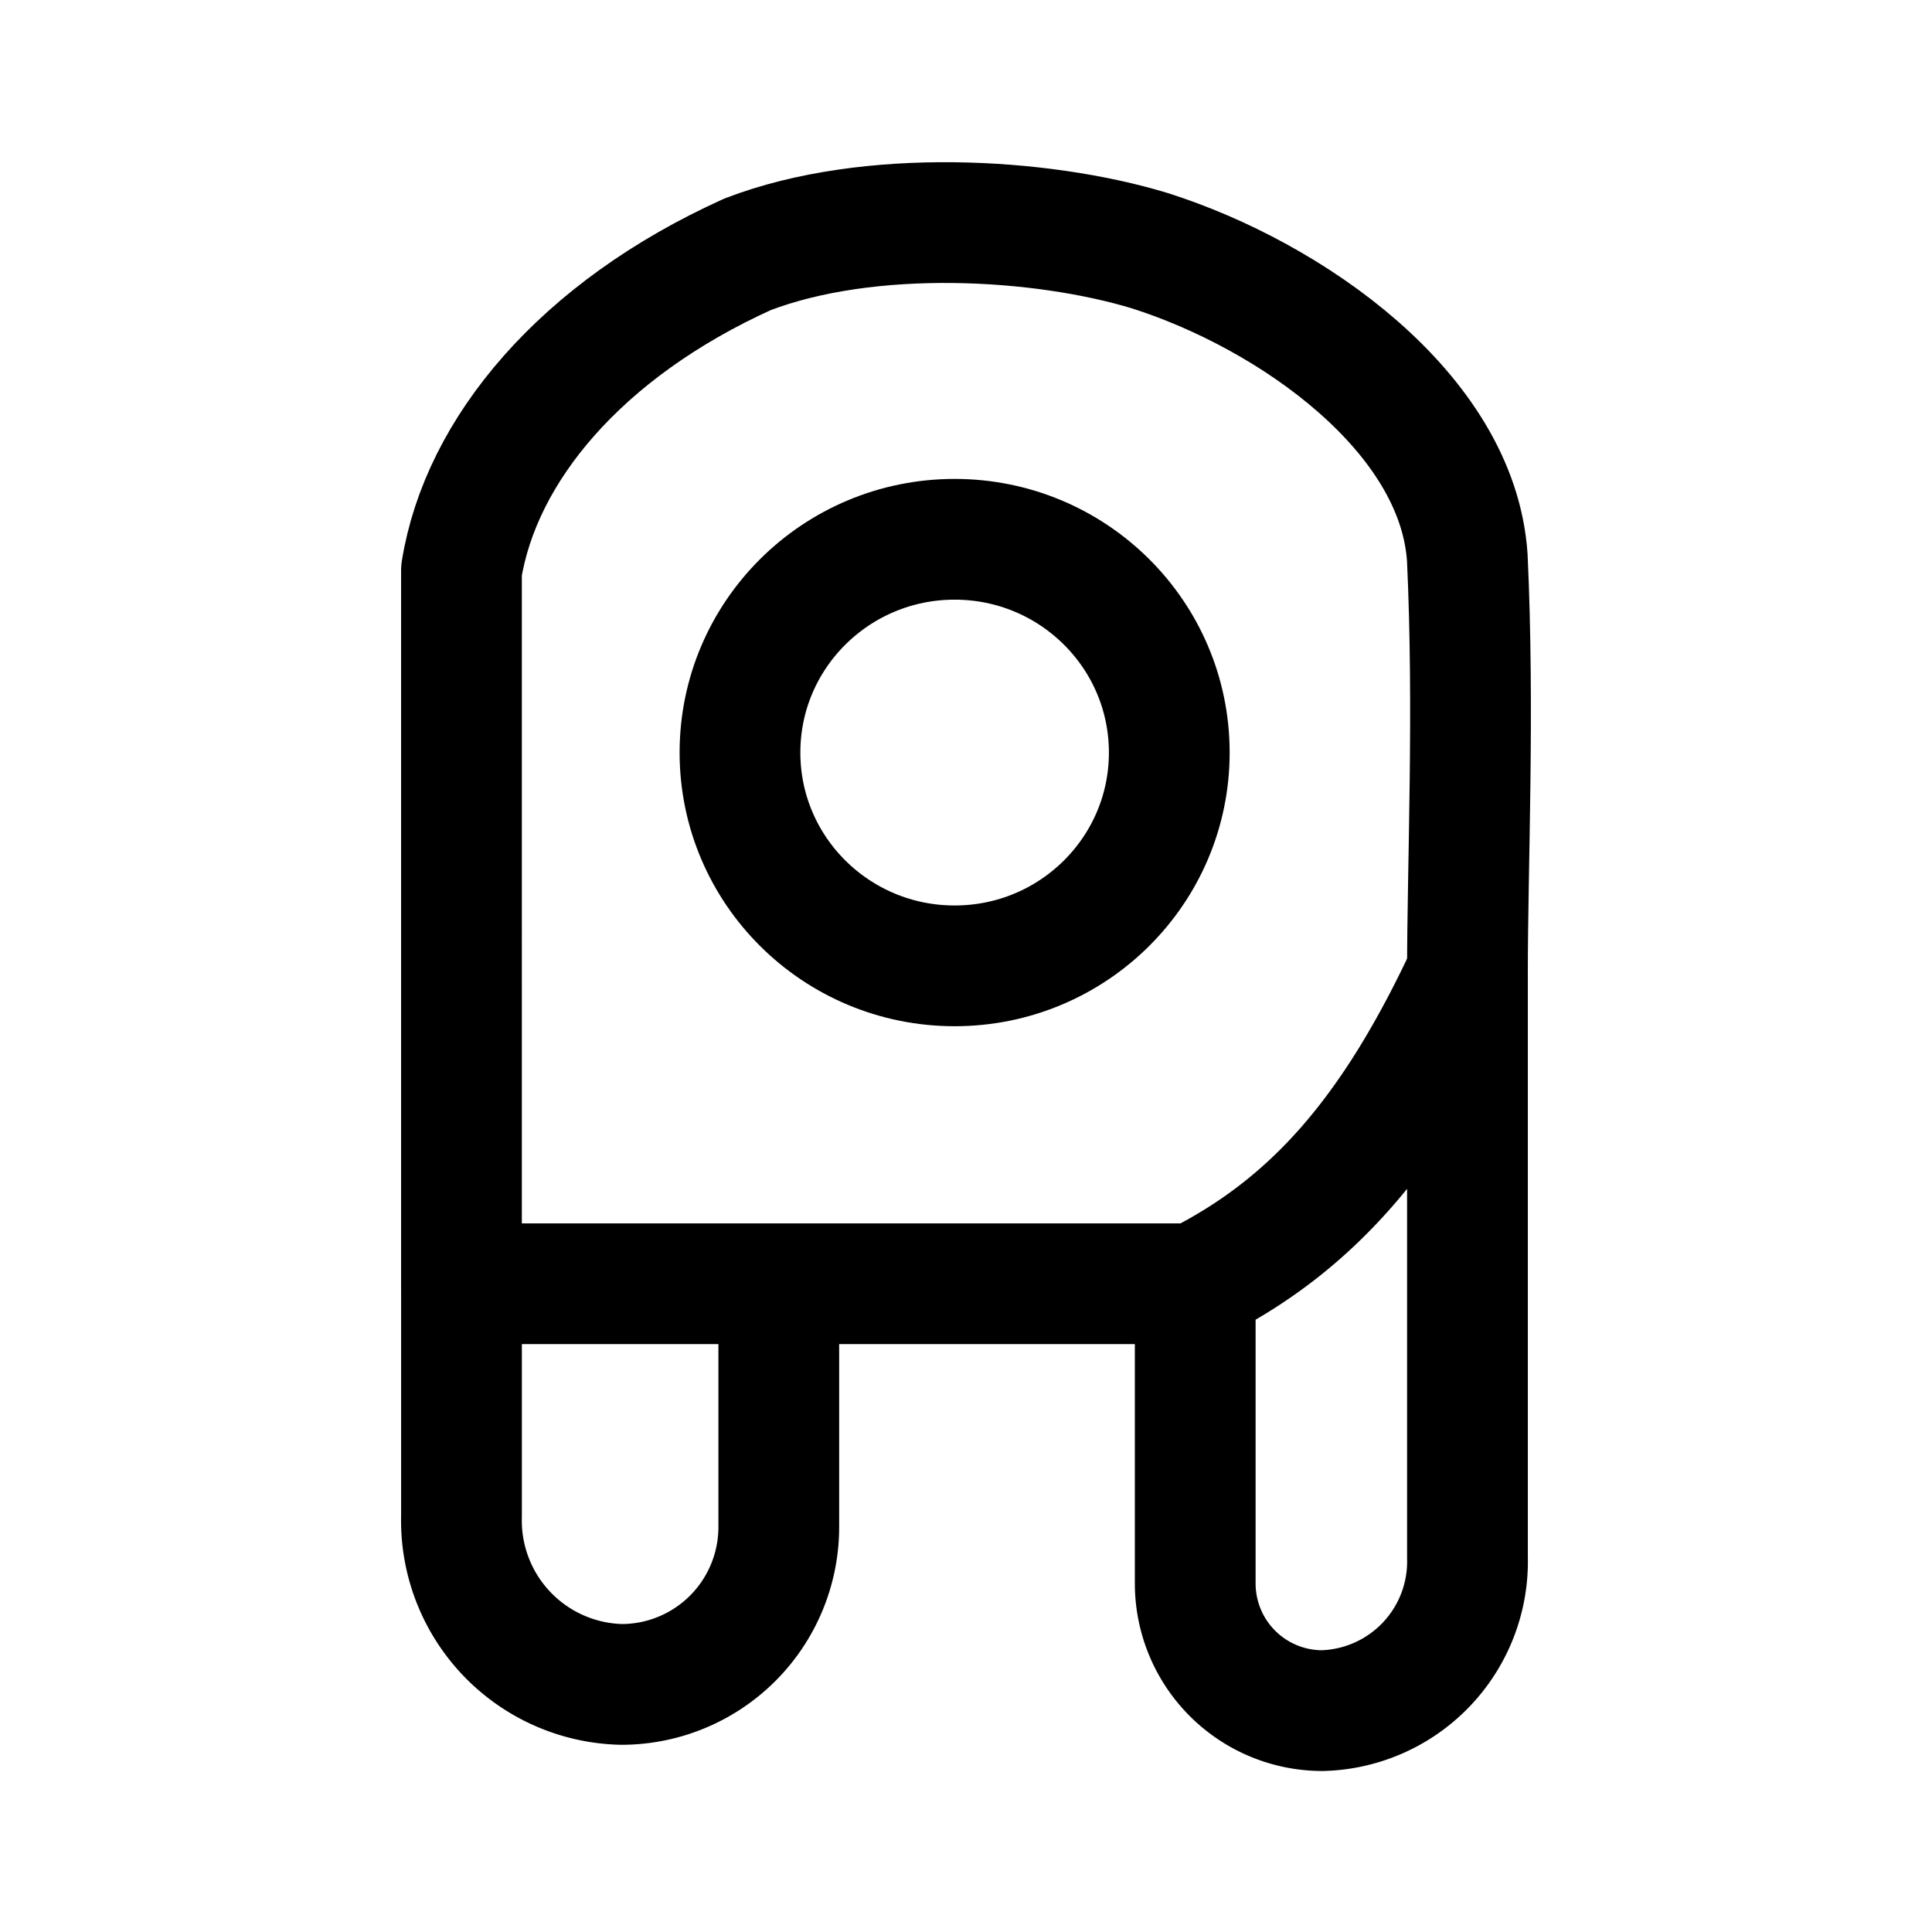 <?xml version="1.0" encoding="UTF-8" standalone="no"?>
<svg
   width="192"
   height="192"
   viewBox="0 0 50.8 50.8"
   version="1.1"
   id="svg1"
   xml:space="preserve"
   xmlns="http://www.w3.org/2000/svg"
   xmlns:svg="http://www.w3.org/2000/svg"><defs
     id="defs1" /><g
     id="layer1"><path
       style="fill:none;stroke:#000000;stroke-width:3.175;stroke-linecap:round;stroke-linejoin:round;stroke-miterlimit:32;stroke-dasharray:none"
       d="m 20.477,33.856 v 6.296 a 4.138,4.138 135 0 1 -4.138,4.138 4.307,4.307 46.332 0 1 -4.205,-4.406 v -6.129"
       id="path1"
       transform="translate(4.1380723e-4)" /><path
       style="fill:none;stroke:#000000;stroke-width:3.175;stroke-linecap:round;stroke-linejoin:round;stroke-miterlimit:32;stroke-dasharray:none"
       d="m 31.427,33.755 0,7.881 a 3.343,3.343 45 0 0 3.343,3.343 3.922,3.922 133.459 0 0 3.815,-4.026 L 38.585,25.562 c -1.981,4.259 -4.105,6.665 -7.158,8.193 z"
       id="path2"
       transform="translate(4.1380723e-4)" /><ellipse
       style="fill:none;stroke:#000000;stroke-width:3.175;stroke-linecap:round;stroke-linejoin:round;stroke-miterlimit:32;stroke-dasharray:none"
       id="path3"
       cx="25.101"
       cy="19.788"
       rx="5.644"
       ry="5.608" /><path
       style="fill:none;stroke:#000000;stroke-width:3.175;stroke-linecap:round;stroke-linejoin:round;stroke-miterlimit:32;stroke-dasharray:none"
       d="m 38.585,25.562 c 0,-2.753 0.184,-6.895 -0.004,-10.9 C 38.328,10.852 33.948,7.77 30.227,6.59 27.373,5.725 22.857,5.459 19.655,6.688 15.265,8.674 12.641,11.839 12.134,14.999 l 1.03e-4,18.756 h 19.294"
       id="path4" /></g></svg>
